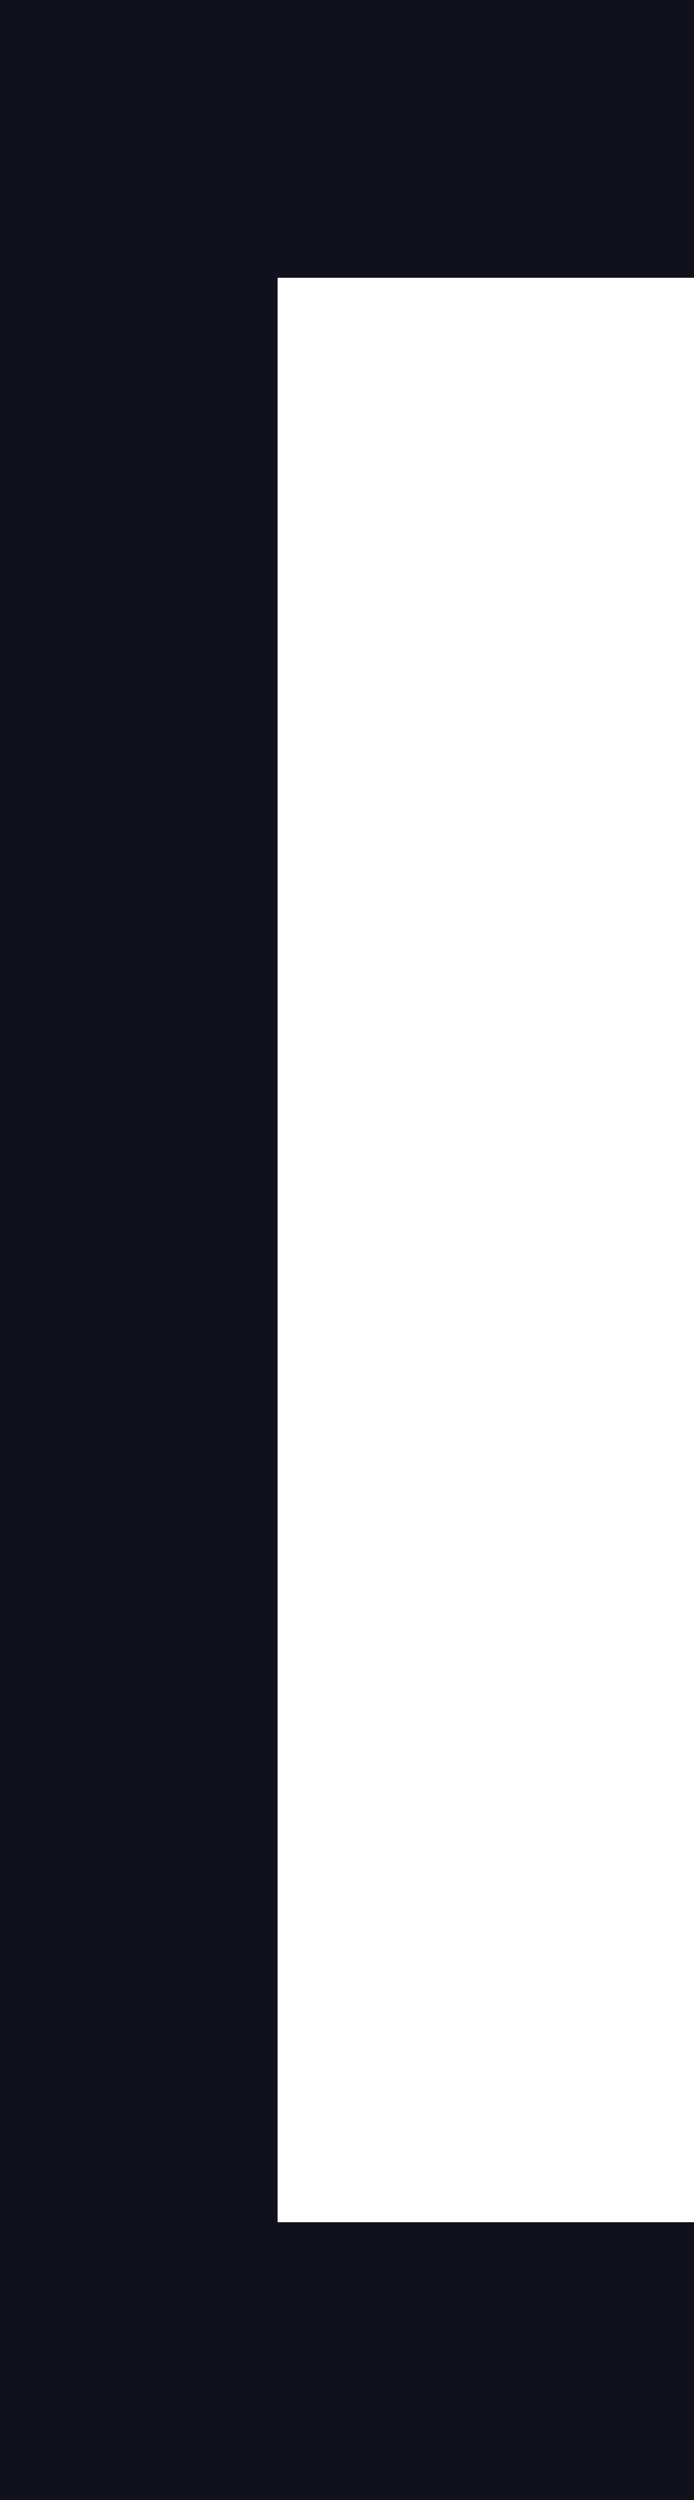 <svg version="1.2" xmlns="http://www.w3.org/2000/svg" viewBox="0 0 5 18" width="5" height="18">
	<title>brackets-svgrepo-com (3)-svg</title>
	<style>
		.s0 { fill: none } 
		.s1 { fill: #11101d } 
	</style>
	<g id="Layer">
		<path id="Layer" fill-rule="evenodd" class="s0" d="m-4-3h24v24h-24z"/>
		<path id="Layer" class="s1" d="m5 0v2h-3v14h3v2h-5v-18zm6 0h5v18h-5v-2h3v-14h-3z"/>
	</g>
</svg>